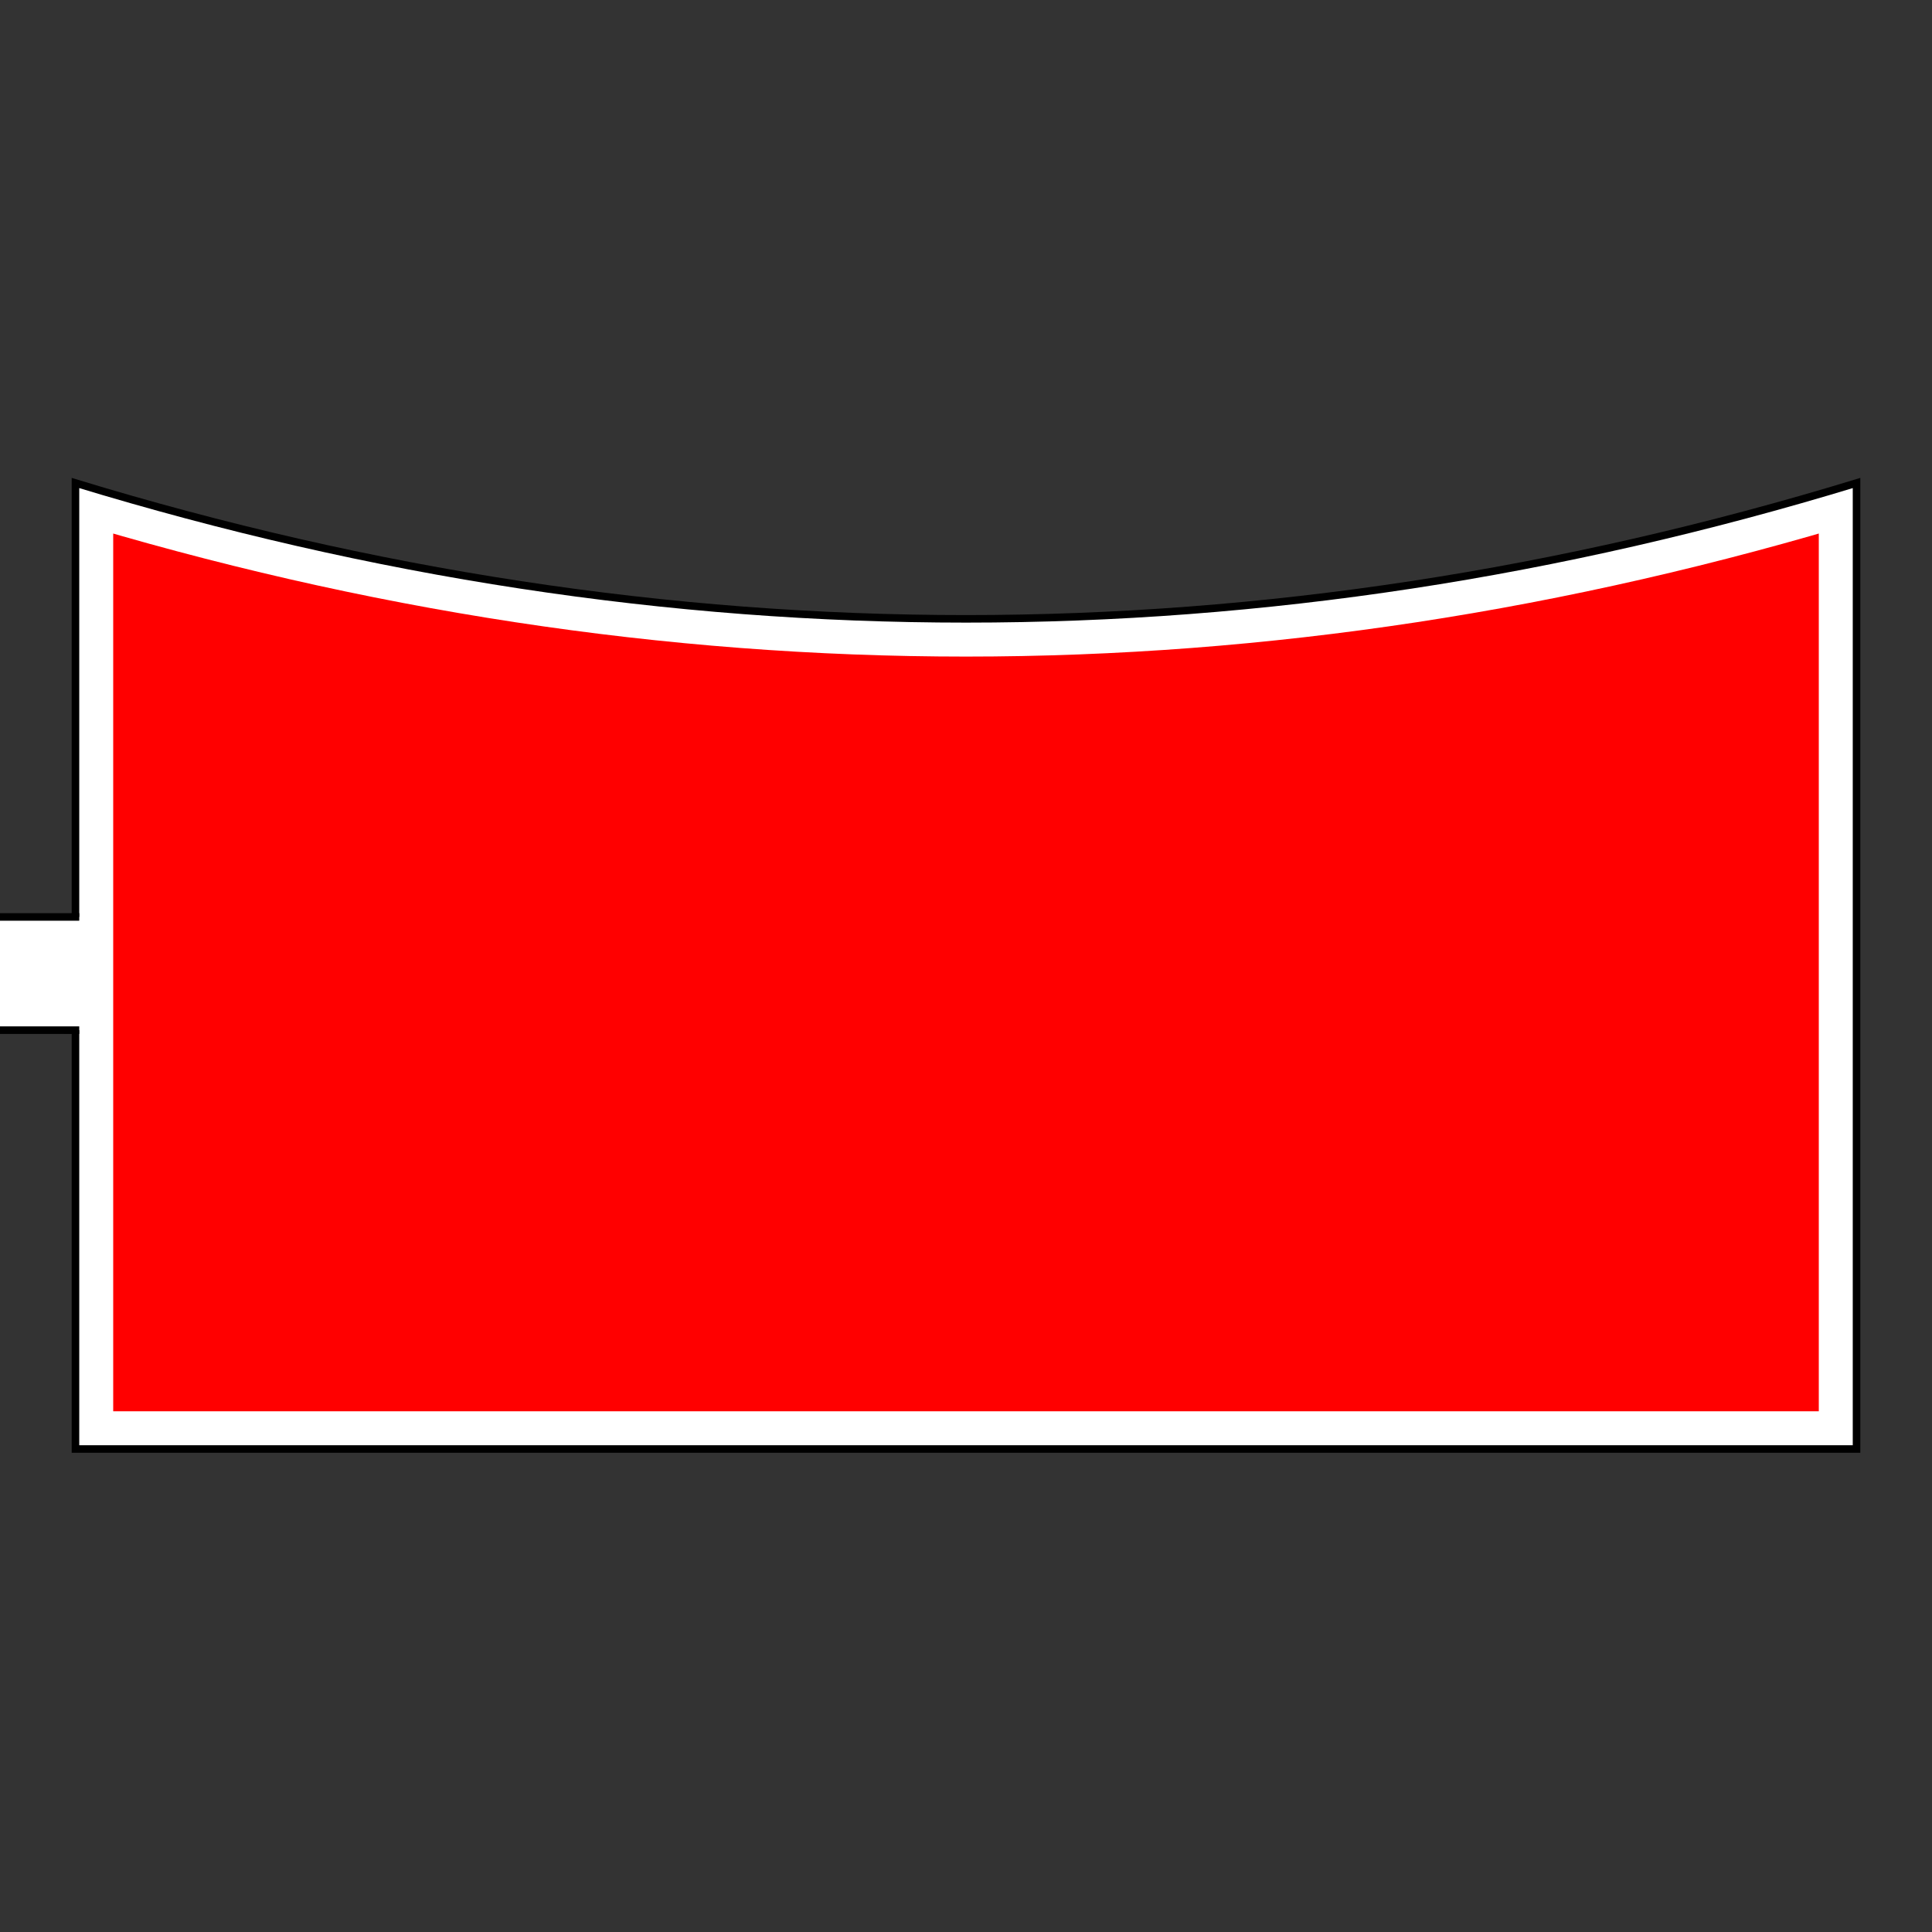 <!DOCTYPE svg PUBLIC "-//W3C//DTD SVG 1.1//EN" "http://www.w3.org/Graphics/SVG/1.1/DTD/svg11.dtd">
<svg version="1.1" xmlns="http://www.w3.org/2000/svg" width="256" height="256">
	<rect width="100%" height="100%" fill="#333333" stroke="none"/>
	<defs>
		<clipPath id="symbol">
			<path d="M10,64 L10,192 L246,192 L246,64 Q128,100 10,64 Z" />
		</clipPath>
	</defs>
	<path d="M10,64 L10,192 L246,192 L246,64 Q128,100 10,64 Z" fill="#FF0000" stroke-width="10" stroke="#FFFFFF" clip-path="url(#symbol)" />
	<path d="M10,64 L10,192 L246,192 L246,64 Q128,100 10,64 Z" fill="none" stroke-width="1" stroke="#000000" />
	<rect x="0" y="121.5" width="11" height="15" fill="#FFFFFF" />
	<path d="M10,121 L10,121.5 L0,121.5 M0,136.5 L10,136.5 L10,137" stroke="#000000" stroke-width="1" />
</svg>